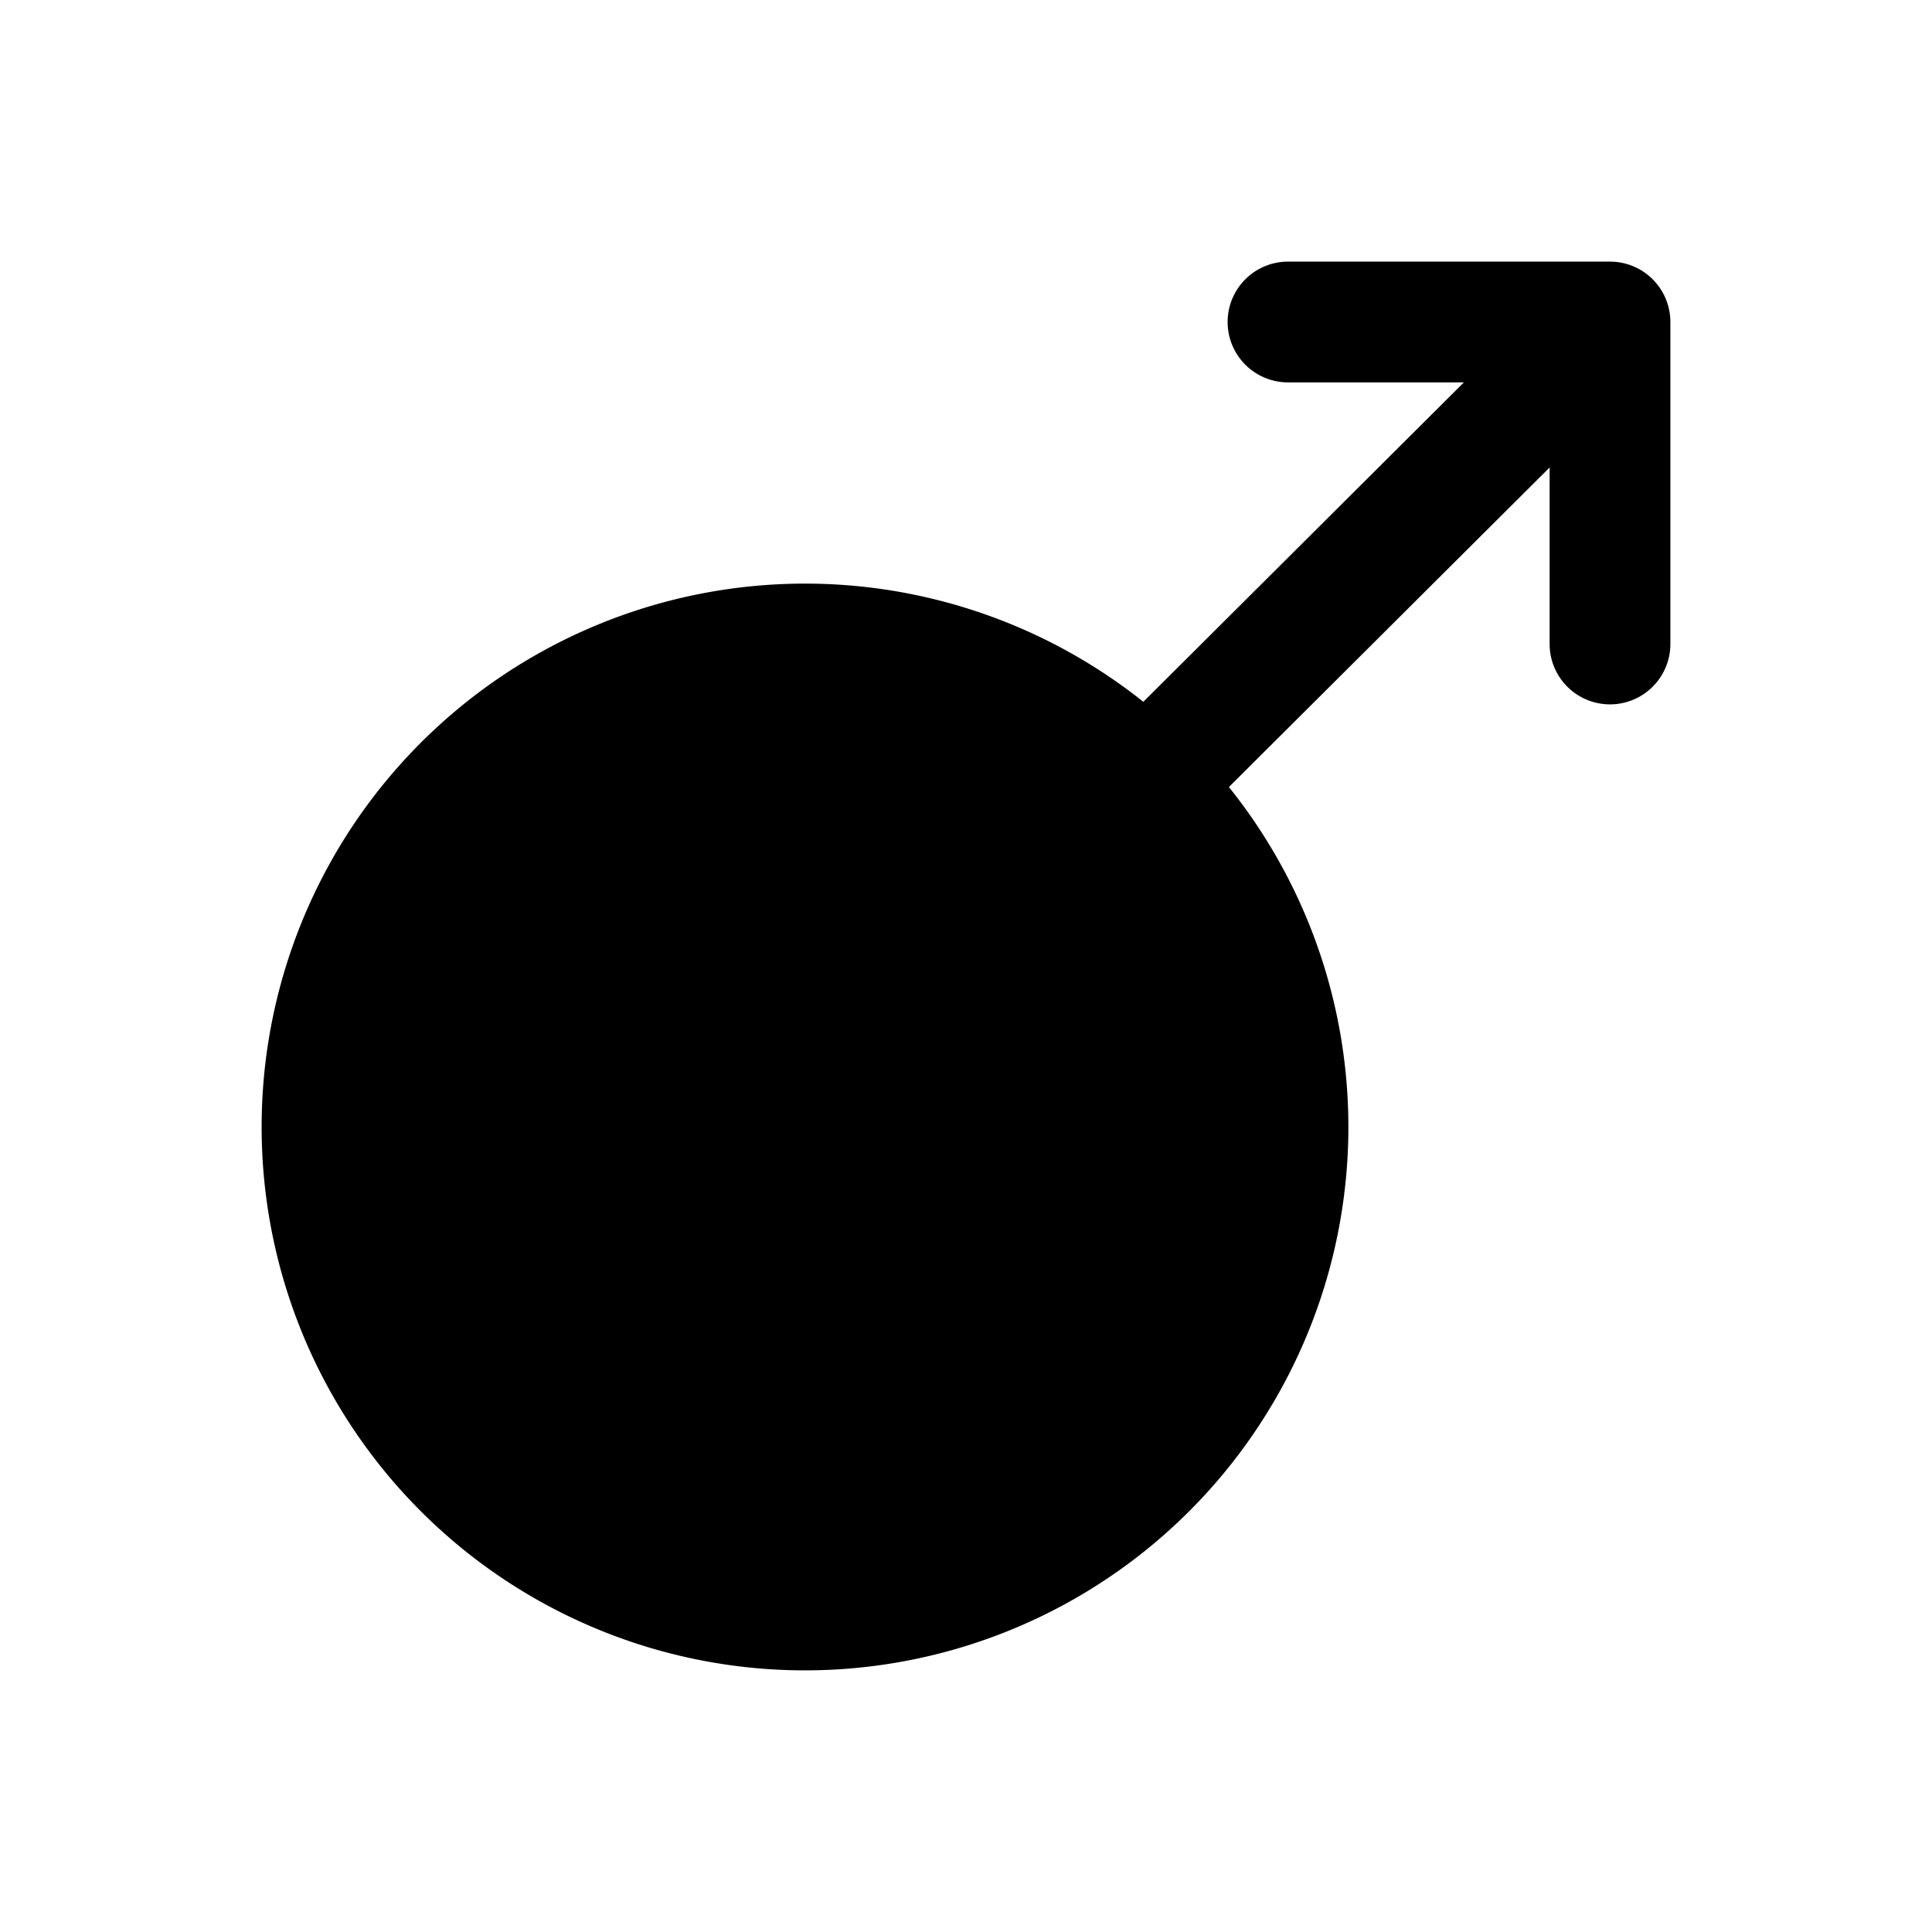 <svg xmlns="http://www.w3.org/2000/svg" width="1em" height="1em" viewBox="0 0 24 24"><path fill="currentColor" d="M16 3.25a.75.75 0 0 0 0 1.5h2.185l-3.982 3.968a6.75 6.75 0 1 0 1.063 1.059l3.984-3.97V8a.75.75 0 0 0 1.5 0V4a.75.75 0 0 0-.75-.75z"/></svg>